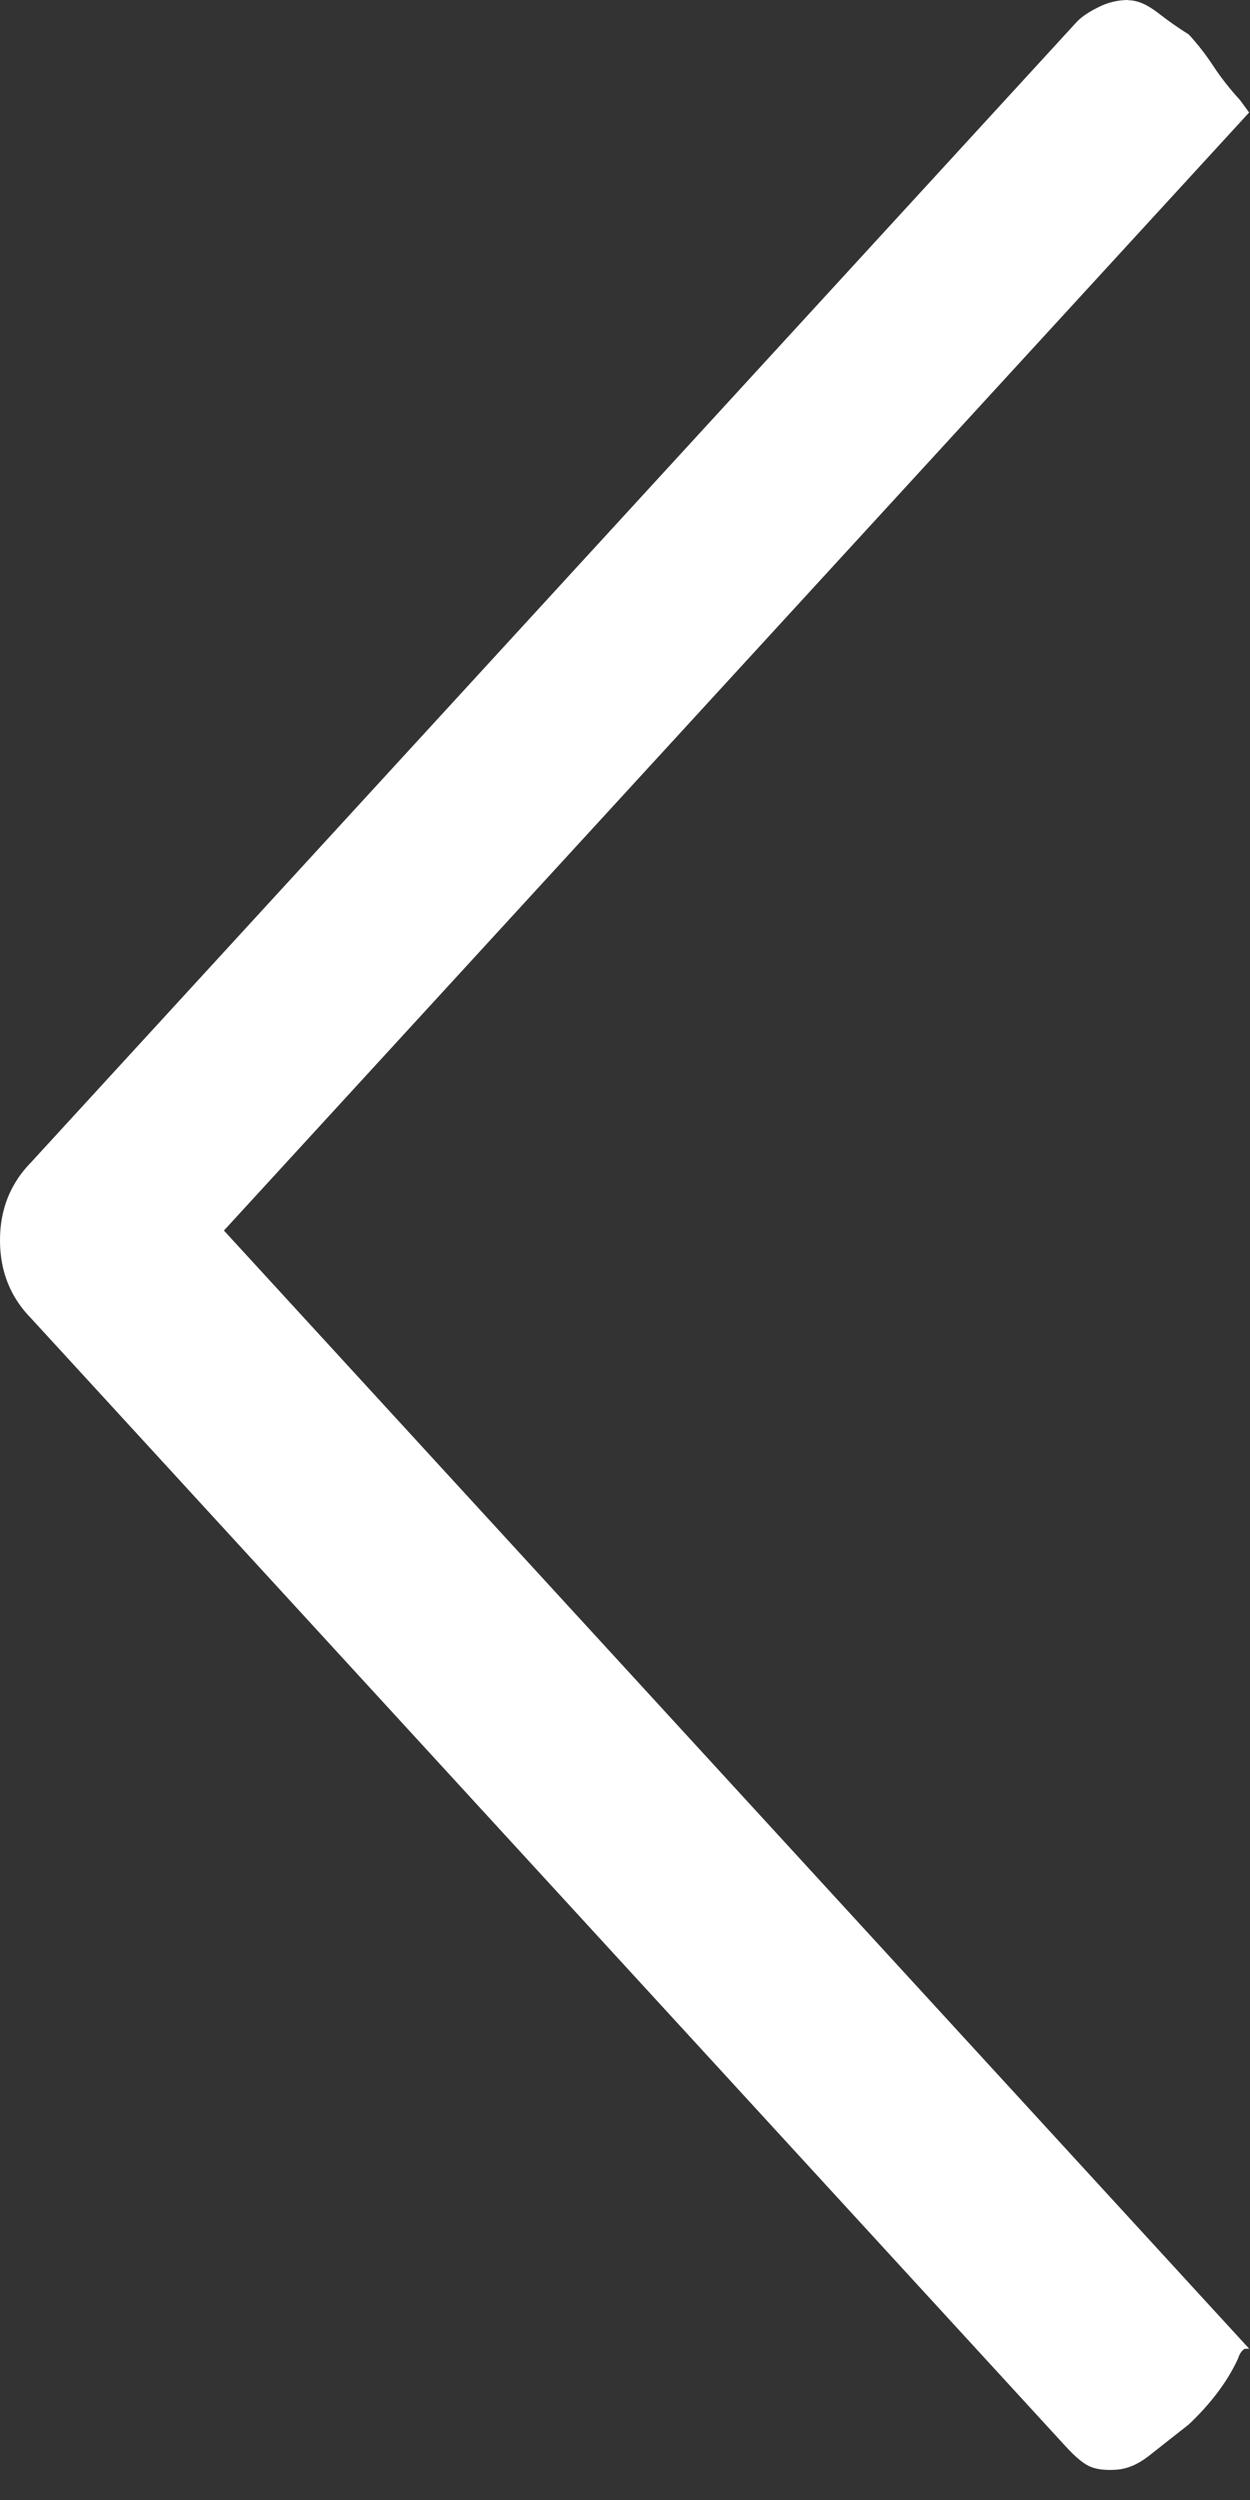 <svg width='14' height='28' viewBox='0 0 14 28' xmlns='http://www.w3.org/2000/svg'><rect x="0" y="0" width="14" height="28" fill="#333333" stroke="none"/><title>Previous</title><path d='M12.637 0c-.117 0-.23.027-.338.082-.11.055-.19.11-.24.164L.35 13.016c-.233.237-.35.528-.35.875s.117.64.35.876l11.585 12.632c.117.128.213.206.29.233.074.028.17.037.287.028.117-.01.234-.06.35-.15l.452-.356c.25-.237.435-.483.552-.738.017-.055.042-.09.075-.11h.05L2.508 13.782 13.99 1.26l-.1-.137c-.116-.127-.216-.254-.3-.382-.083-.127-.175-.246-.276-.355-.117-.073-.234-.155-.35-.246-.118-.09-.226-.137-.327-.137z' fill='#FFF' fill-rule='evenodd'/></svg>
